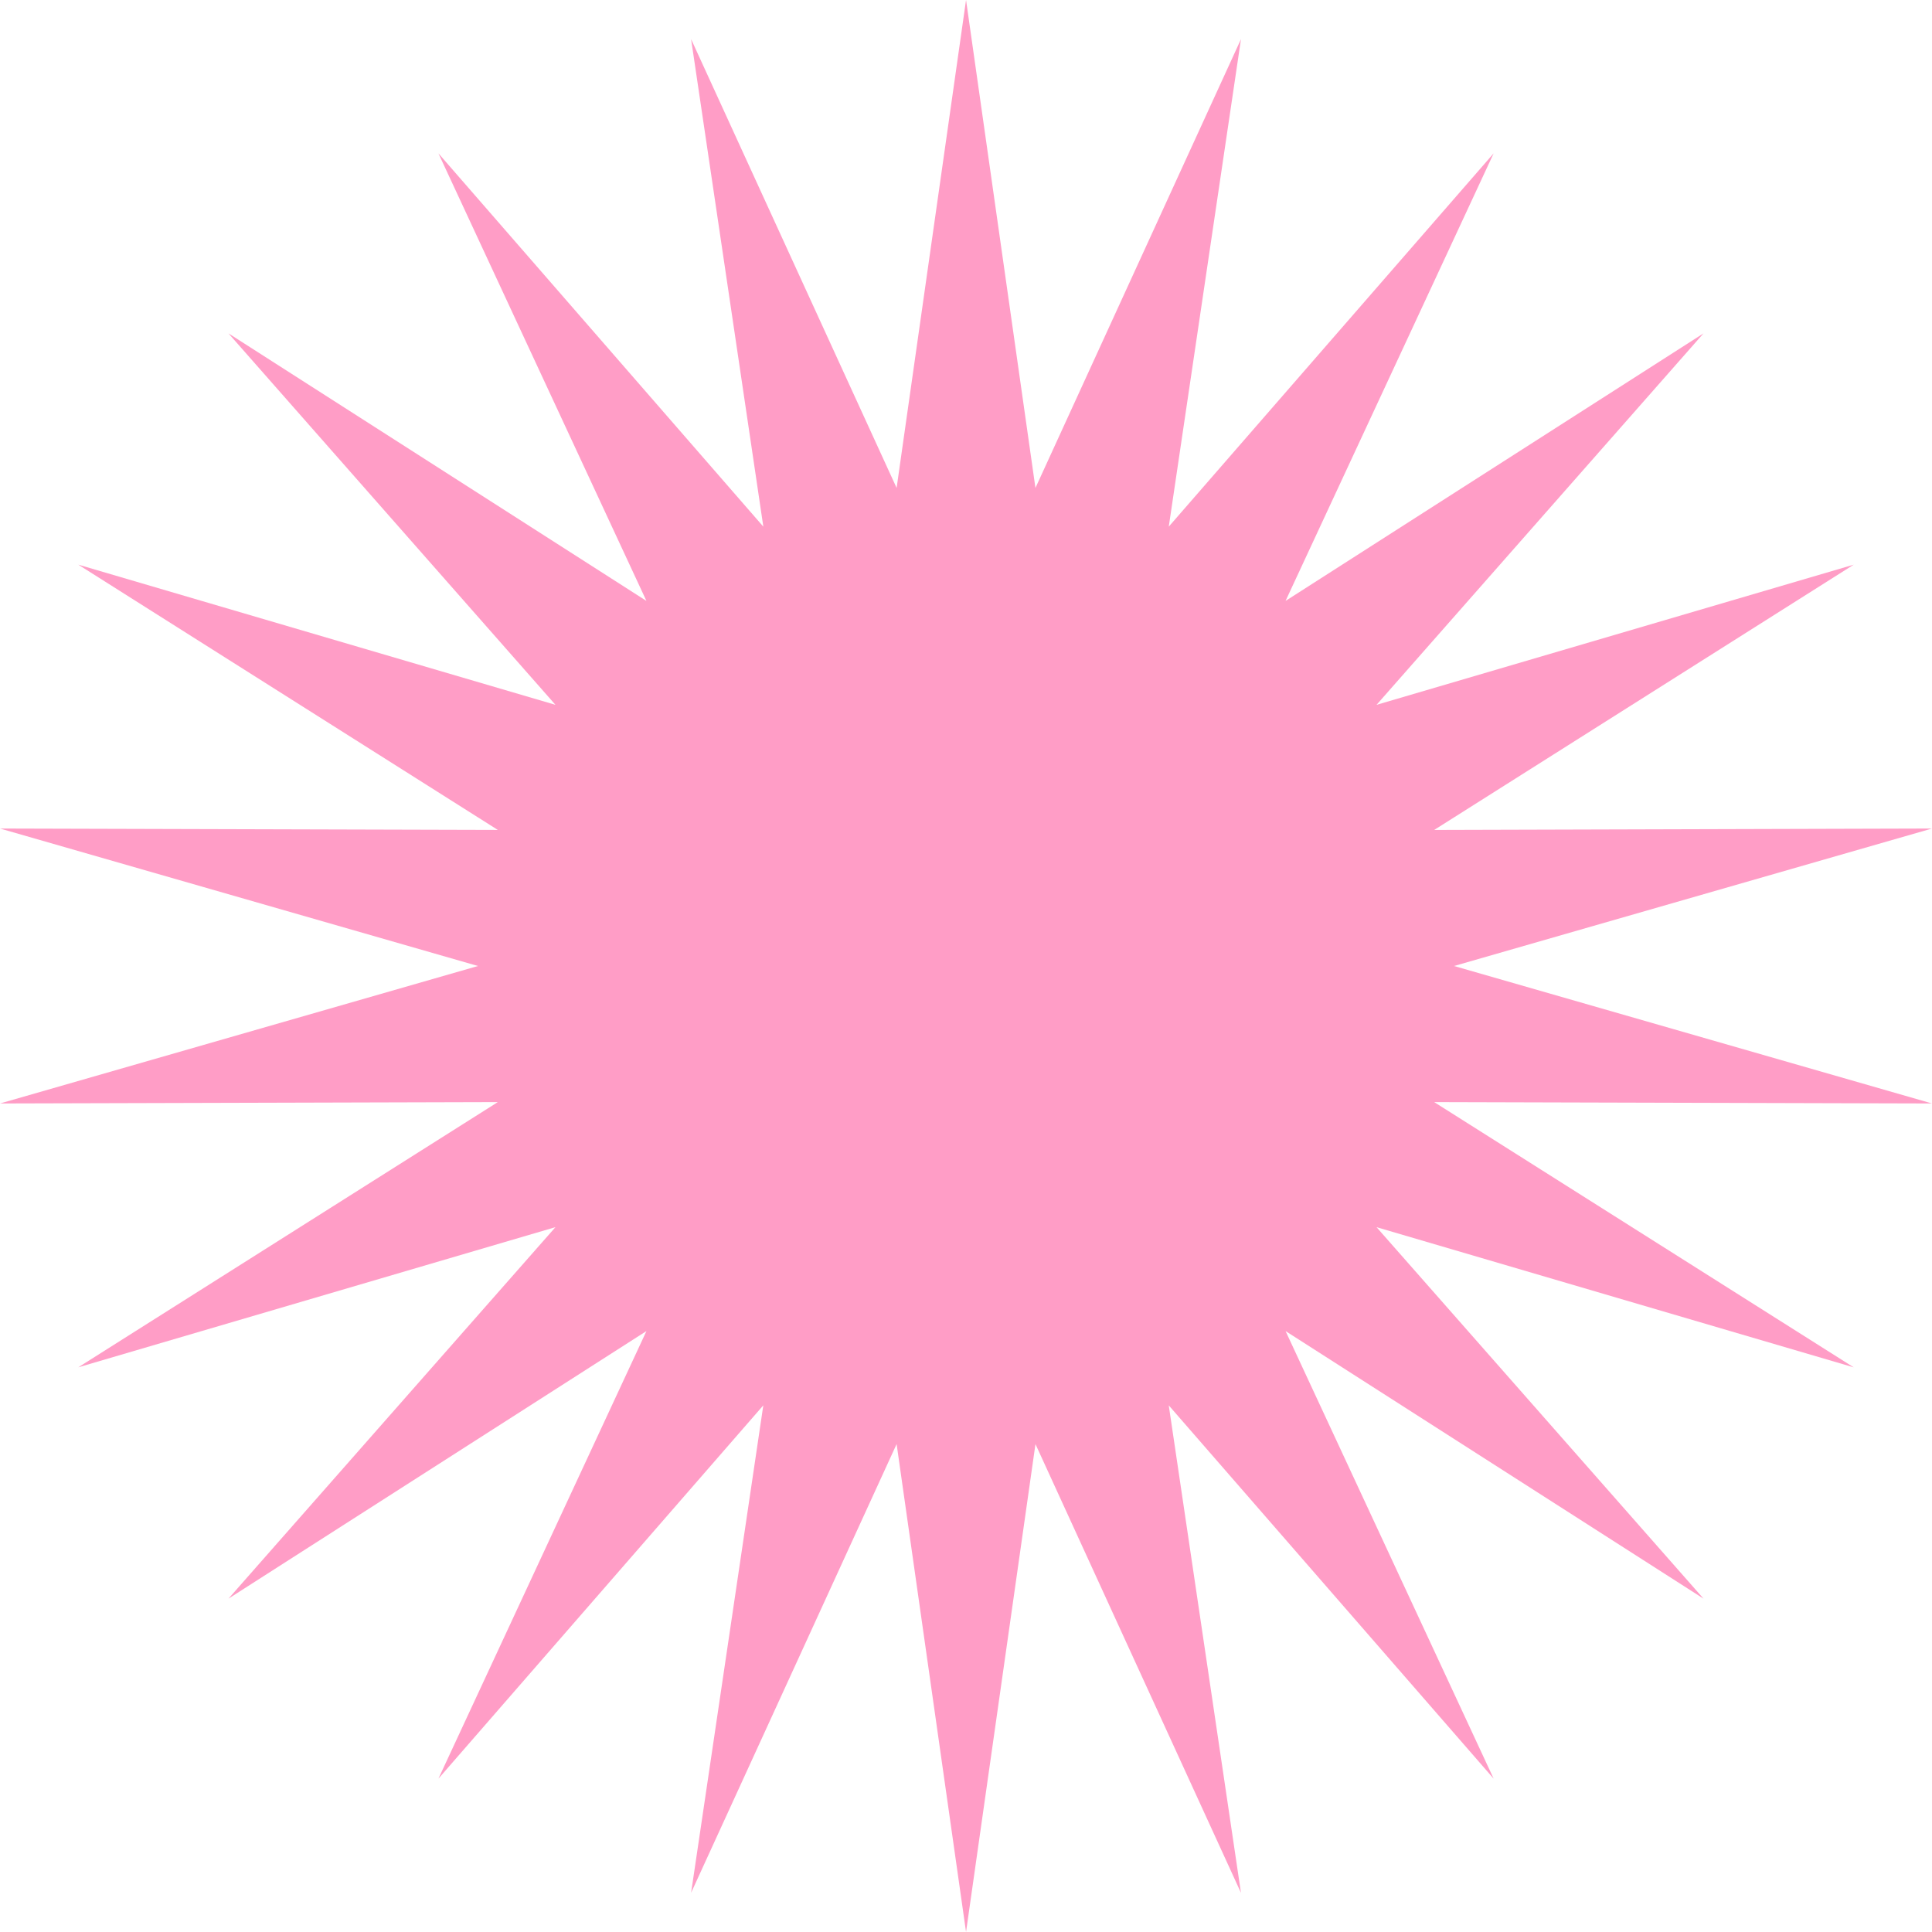 <svg width="90" height="90" fill="none" xmlns="http://www.w3.org/2000/svg"><path d="M90 38.596L67.735 45 90 51.404l-23.19-.064 19.543 12.356-22.229-6.53 15.233 17.305-19.47-12.464 9.693 20.85-15.135-17.39 3.364 22.708-9.573-20.904L45.002 90l-3.234-22.73-9.574 20.904 3.364-22.708-15.134 17.39 9.69-20.85-19.47 12.464 15.232-17.305-22.23 6.53L23.19 51.34 0 51.404 22.265 45 0 38.596l23.19.065L3.647 26.304l22.229 6.53L10.643 15.53l19.47 12.463-9.69-20.85 15.136 17.39-3.365-22.711 9.574 20.908L45.002 0l3.233 22.73L57.81 1.822l-3.364 22.711L69.58 7.143l-9.694 20.85 19.47-12.463-15.232 17.304 22.23-6.53L66.81 38.662 90 38.596z" fill="#FF9DC6"/></svg>